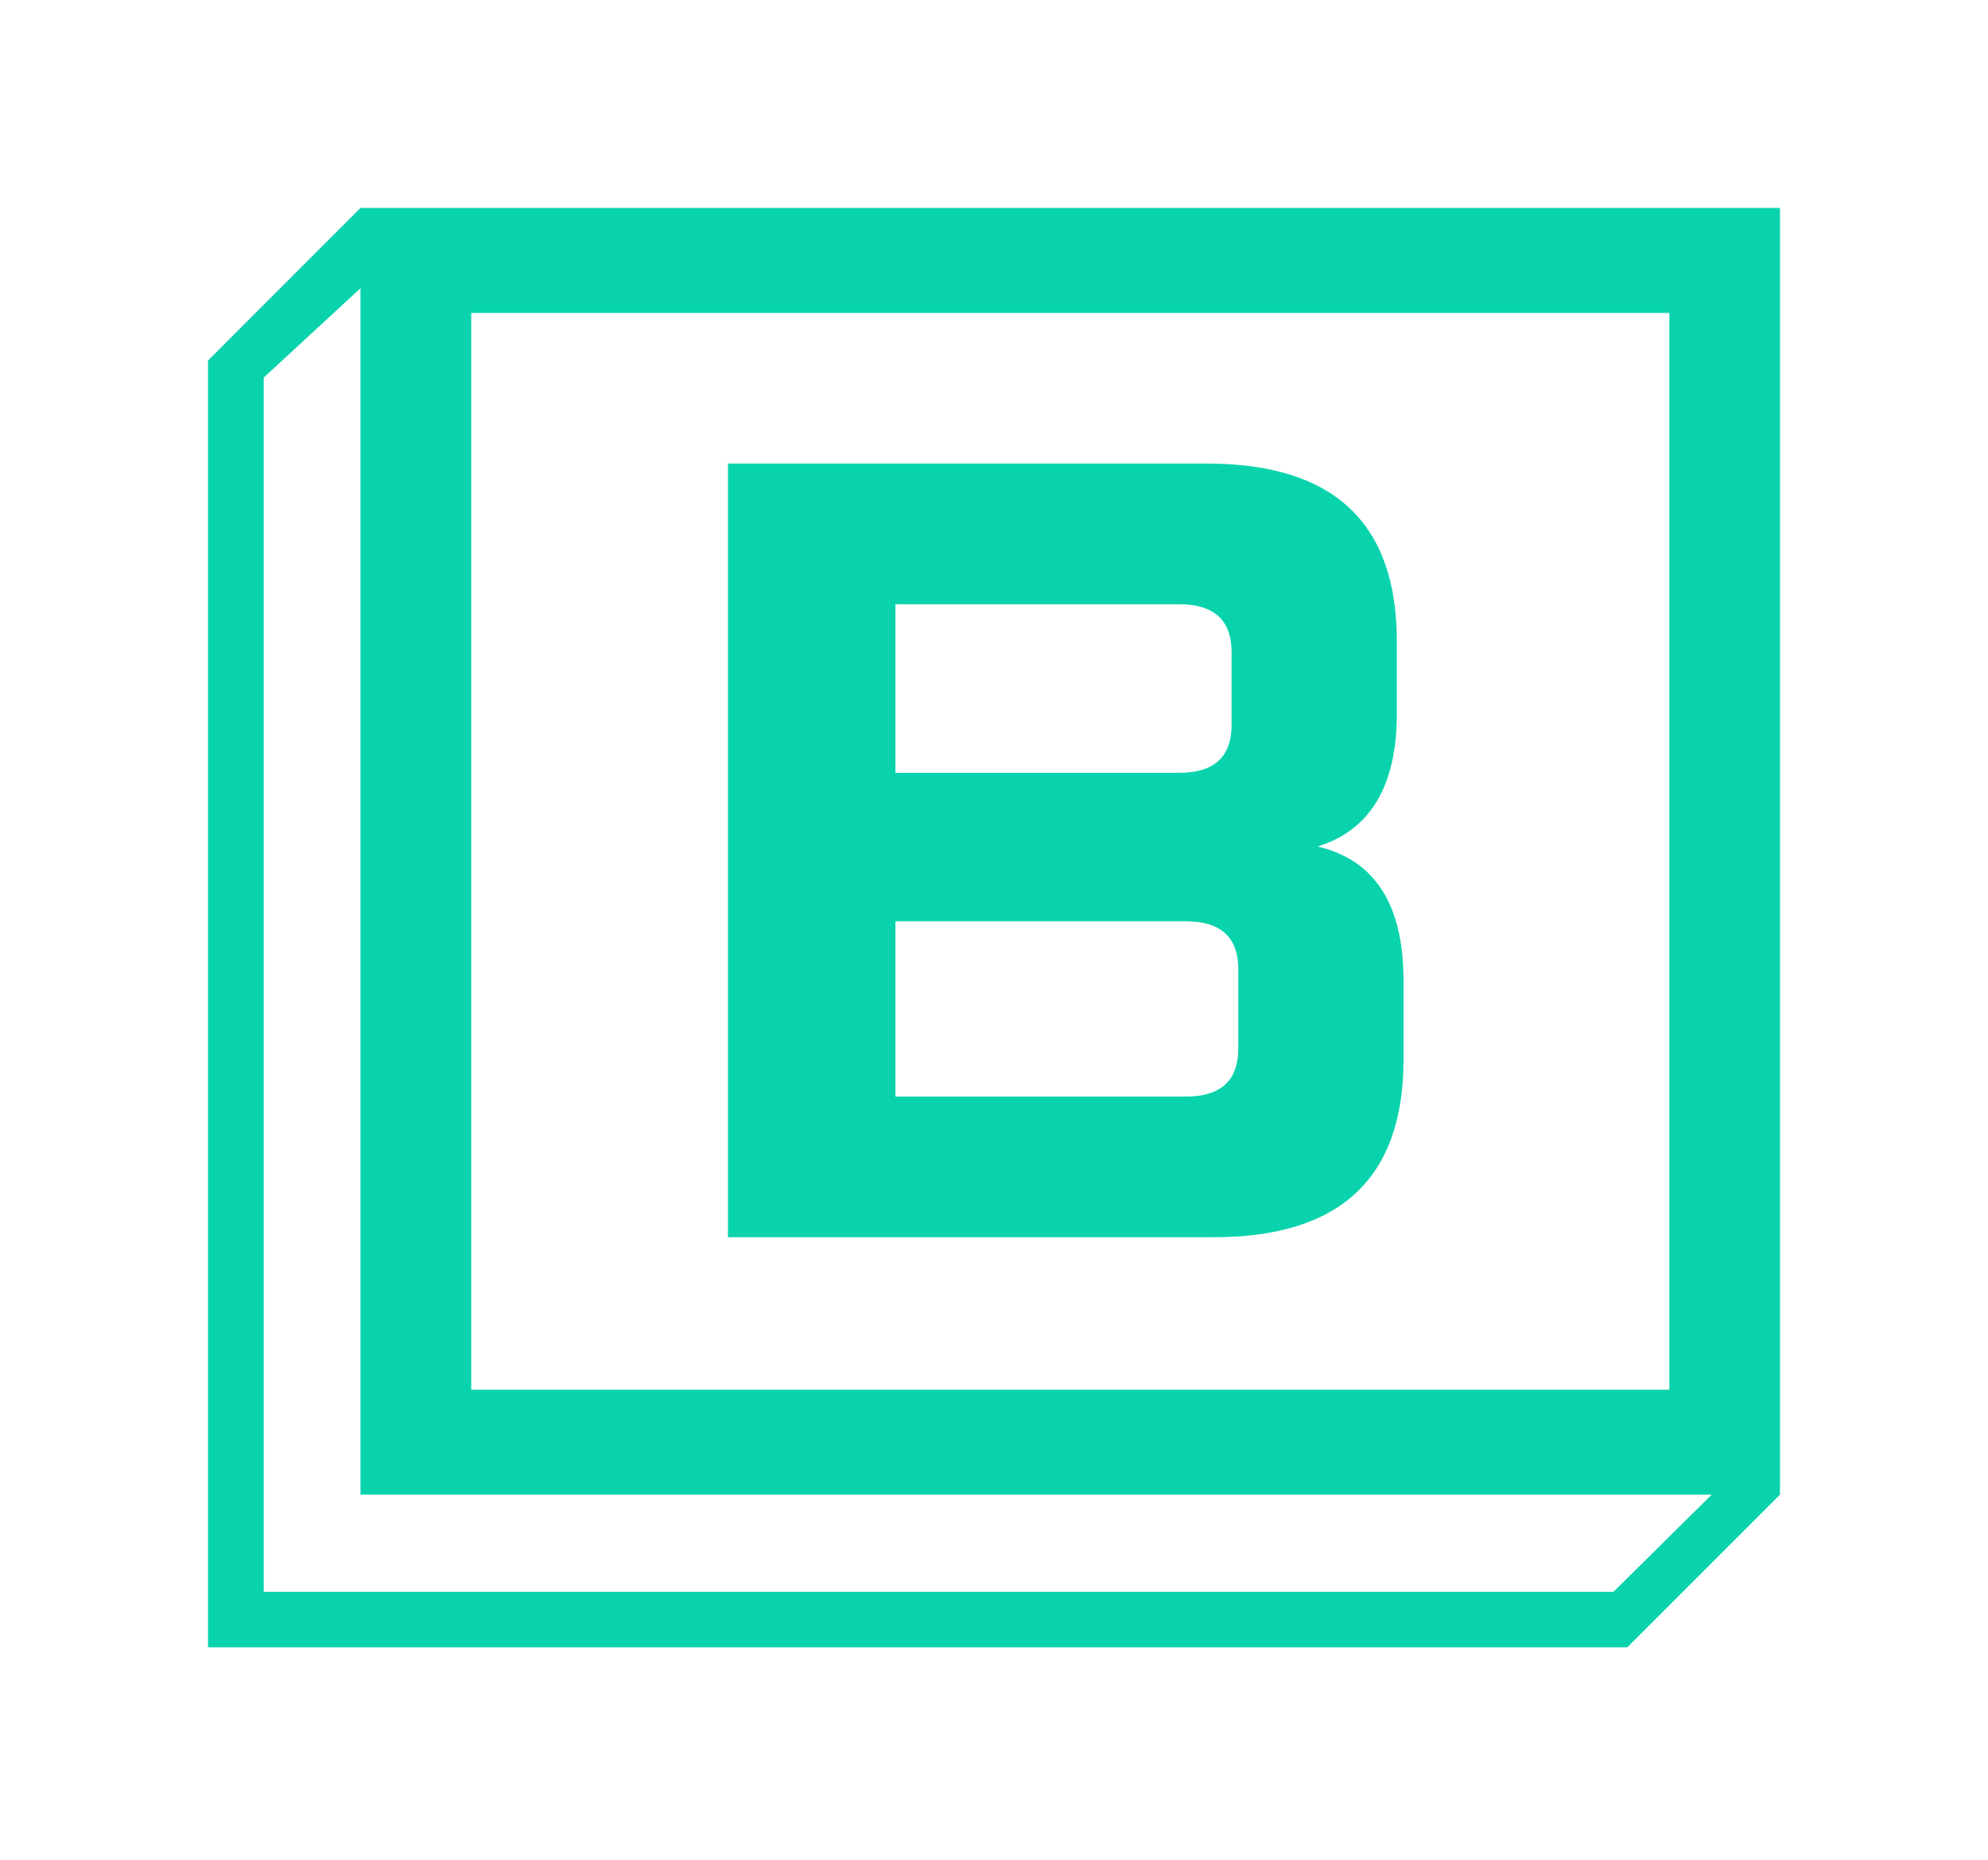 <?xml version="1.0" encoding="UTF-8" standalone="no"?>
<svg
   xmlns:dc="http://purl.org/dc/elements/1.1/"
   xmlns:cc="http://creativecommons.org/ns#"
   xmlns:svg="http://www.w3.org/2000/svg"
   xmlns="http://www.w3.org/2000/svg"
   version="1.1"
   viewBox="0 0 170.96 159.93">
  <path
     d="M 31 17.881 L 17.891 31 L 17.891 141.66 L 139.939 141.66 L 153.07 128.529 L 153.07 17.881 L 31 17.881 z M 31 24.787 L 31 128.529 L 147.201 128.529 L 138.752 136.891 L 22.68 136.891 L 22.68 32.467 L 31 24.787 z M 40.523 26.912 L 143.557 26.912 L 143.557 119.508 L 40.523 119.508 L 40.523 26.912 z M 62.6 39.865 L 62.6 106.395 L 104.377 106.395 C 115.257 106.395 120.695 101.307 120.695 91.131 L 120.695 84.314 C 120.695 77.786 118.233 73.947 113.305 72.795 C 117.849 71.387 120.121 67.577 120.121 61.369 L 120.121 55.131 C 120.121 44.955 114.681 39.865 103.801 39.865 L 62.6 39.865 z M 77 51.963 L 101.4 51.963 C 104.408 51.963 105.912 53.338 105.912 56.09 L 105.912 62.33 C 105.912 65.082 104.408 66.459 101.4 66.459 L 77 66.459 L 77 51.963 z M 77 79.227 L 101.977 79.227 C 104.985 79.227 106.488 80.602 106.488 83.354 L 106.488 90.17 C 106.488 92.922 104.985 94.299 101.977 94.299 L 77 94.299 L 77 79.227 z "
     style="fill:#09d3ac" />
</svg>
